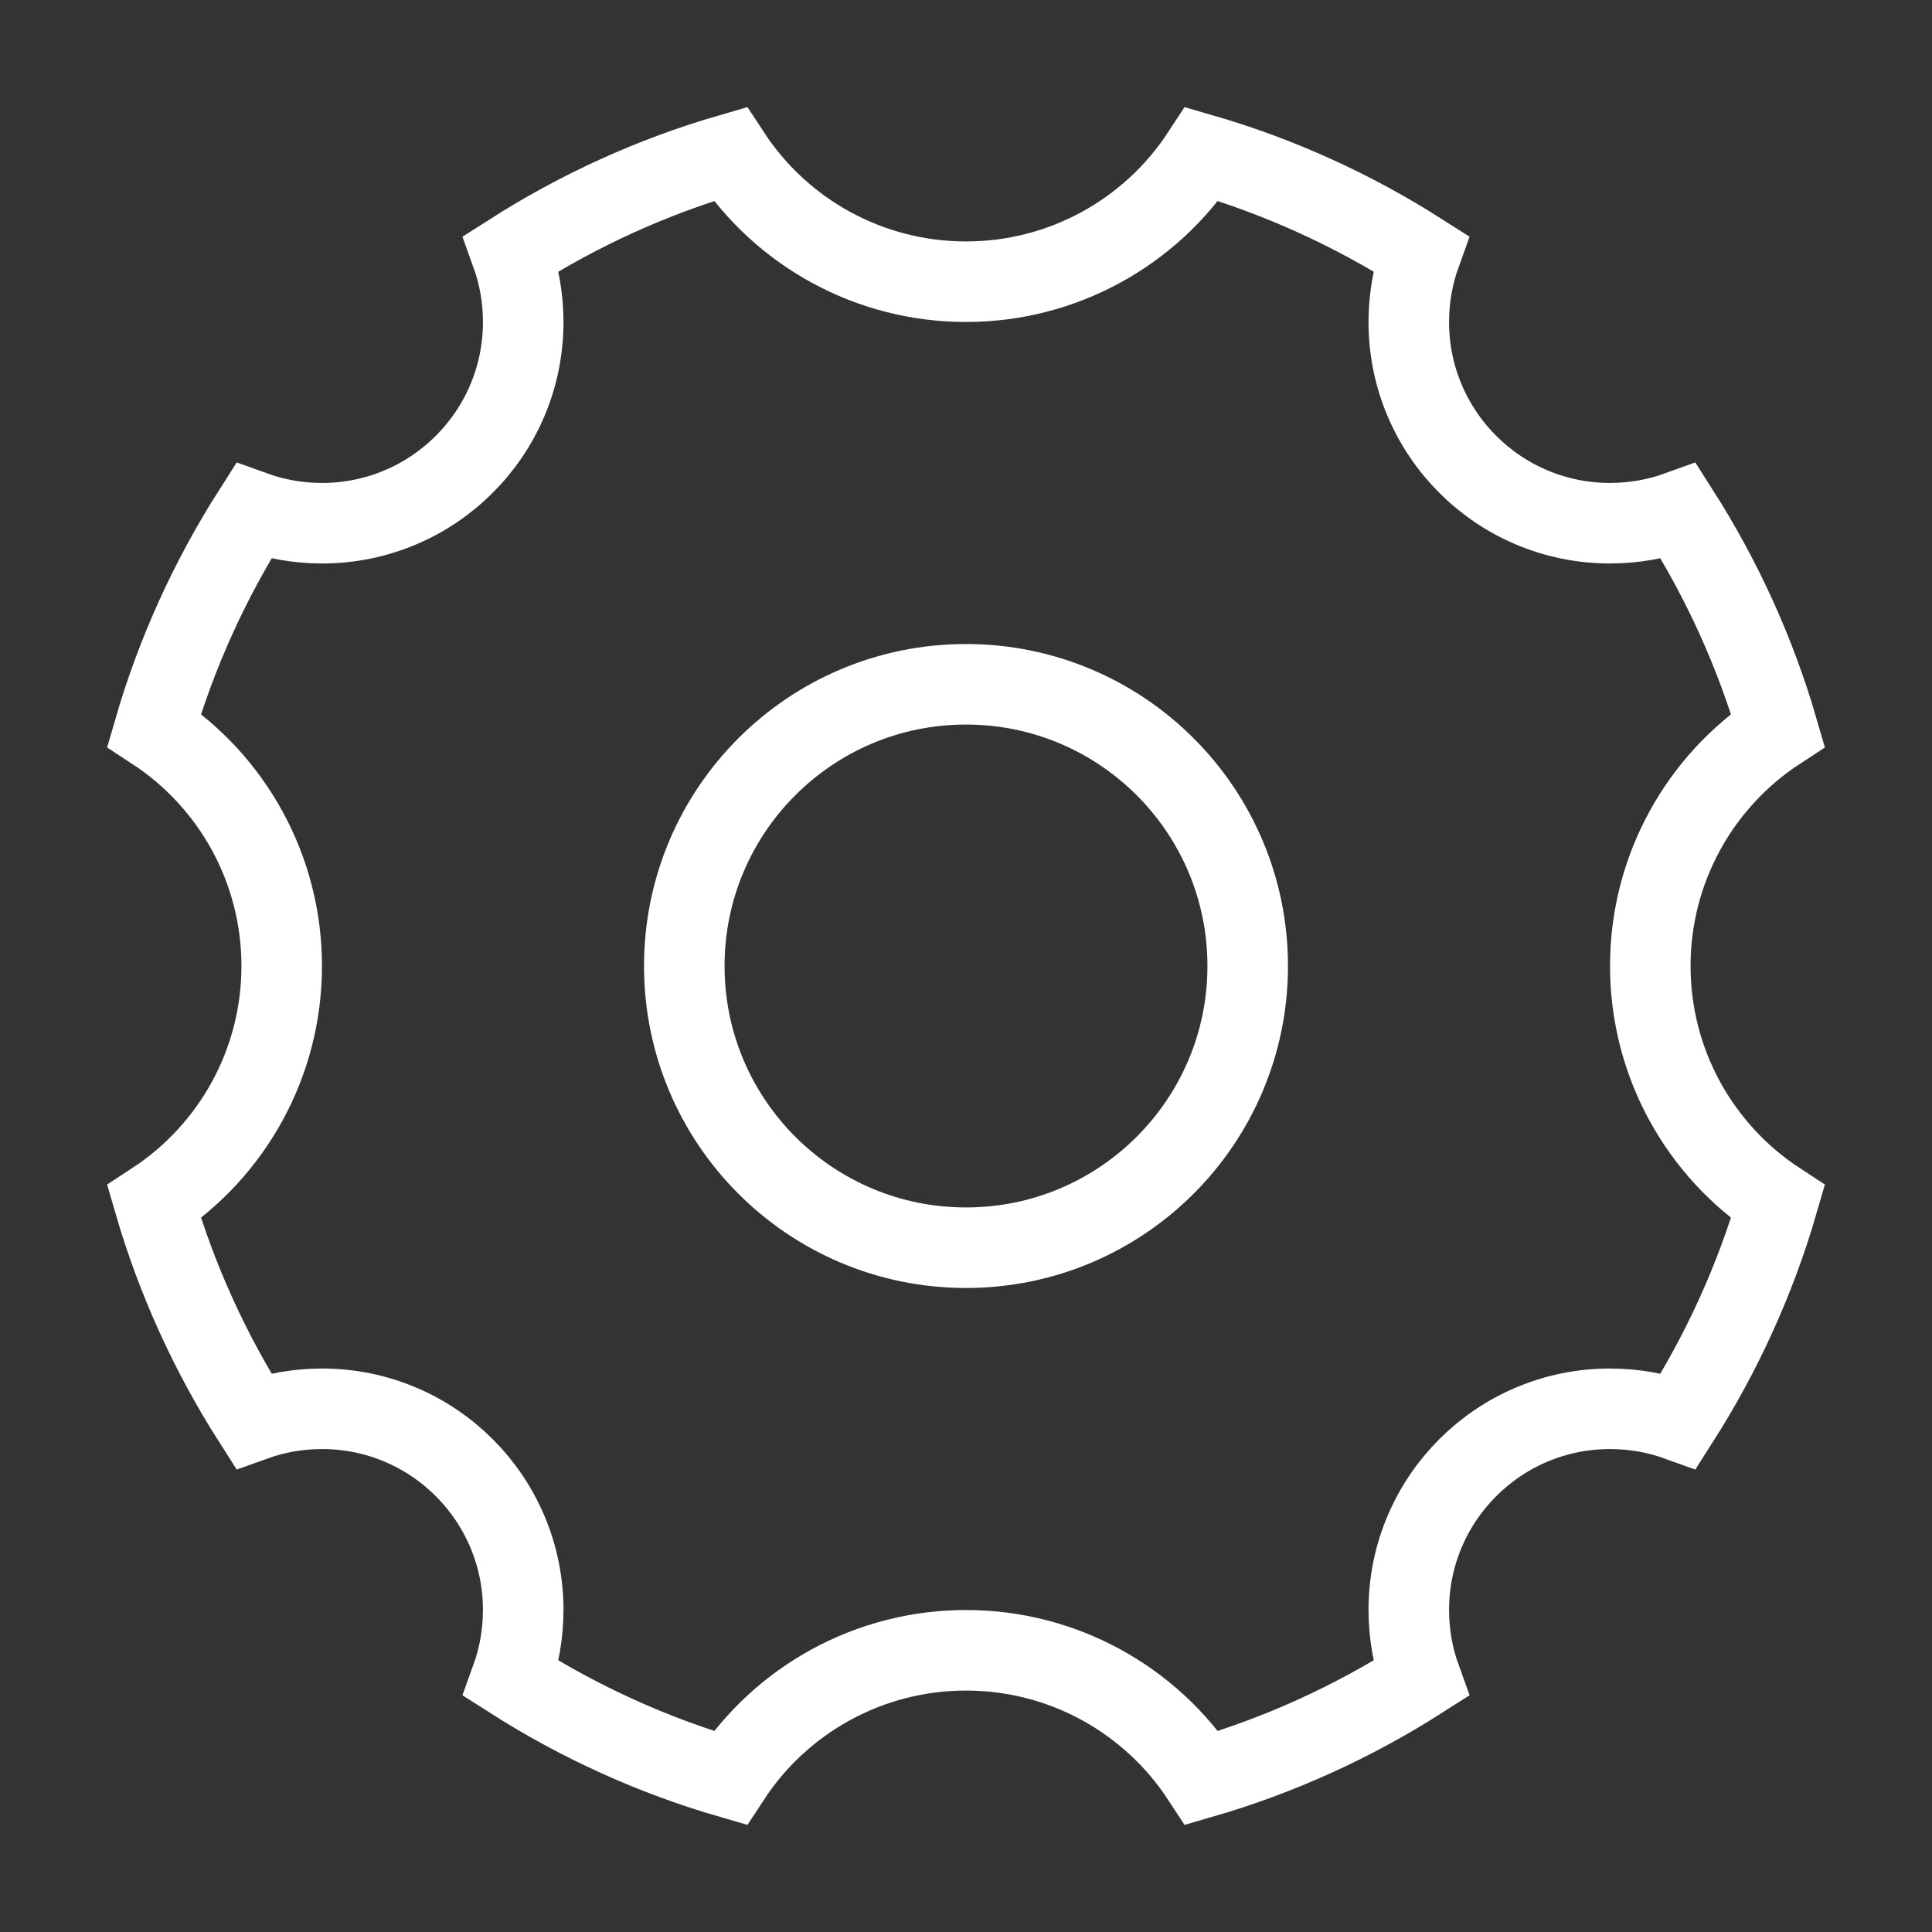 <?xml version="1.0" encoding="UTF-8"?>
<svg width="16px" height="16px" viewBox="0 0 16 16" version="1.1" xmlns="http://www.w3.org/2000/svg" xmlns:xlink="http://www.w3.org/1999/xlink">
    <rect x="0" y="0" width="16" height="16" fill="#333333" stroke="none"/>
    <!-- Generator: Sketch 51.2 (57519) - http://www.bohemiancoding.com/sketch -->
    <title>icon/我的/设置16</title>
    <desc>Created with Sketch.</desc>
    <defs></defs>
    <g id="icon/我的/设置16" stroke="none" stroke-width="1" fill="none" fill-rule="evenodd">
        <g id="Group" opacity="0" transform="translate(0.667, 0.667)" stroke-width="0.5">
            <circle id="Oval-2" stroke="#979797" cx="7.333" cy="7.333" r="7.083"></circle>
            <rect id="Rectangle" stroke="#D0021B" x="0.917" y="0.917" width="12.833" height="12.833" rx="0.667"></rect>
            <rect id="Rectangle" stroke="#979797" x="1.583" y="0.25" width="11.5" height="14.167" rx="0.667"></rect>
            <rect id="Rectangle" stroke="#979797" x="0.25" y="1.583" width="14.167" height="11.5" rx="0.667"></rect>
        </g>
        <path d="M11.766,13.902 C11.701,13.722 11.667,13.53 11.667,13.333 C11.667,12.413 12.413,11.667 13.333,11.667 C13.53,11.667 13.722,11.701 13.902,11.766 C14.26,11.205 14.538,10.595 14.724,9.954 C14.074,9.529 13.667,8.801 13.667,8 C13.667,7.199 14.074,6.471 14.724,6.046 C14.538,5.405 14.26,4.795 13.902,4.234 C13.722,4.299 13.53,4.333 13.333,4.333 C12.413,4.333 11.667,3.587 11.667,2.667 C11.667,2.47 11.701,2.278 11.766,2.098 C11.205,1.74 10.595,1.462 9.954,1.276 C9.529,1.926 8.801,2.333 8,2.333 C7.199,2.333 6.471,1.926 6.046,1.276 C5.405,1.462 4.795,1.74 4.234,2.098 C4.299,2.278 4.333,2.47 4.333,2.667 C4.333,3.587 3.587,4.333 2.667,4.333 C2.47,4.333 2.278,4.299 2.098,4.234 C1.74,4.795 1.462,5.405 1.276,6.046 C1.926,6.471 2.333,7.199 2.333,8 C2.333,8.801 1.926,9.529 1.276,9.954 C1.462,10.595 1.74,11.205 2.098,11.766 C2.278,11.701 2.47,11.667 2.667,11.667 C3.587,11.667 4.333,12.413 4.333,13.333 C4.333,13.53 4.299,13.722 4.234,13.902 C4.795,14.26 5.405,14.538 6.046,14.724 C6.471,14.074 7.199,13.667 8,13.667 C8.801,13.667 9.529,14.074 9.954,14.724 C10.595,14.538 11.205,14.26 11.766,13.902 Z" id="Combined-Shape" stroke="#FFFFFF" stroke-width="0.667"></path>
        <circle id="Oval-12-Copy" stroke="#FFFFFF" stroke-width="0.667" cx="8" cy="8" r="2.333"></circle>
    </g>
</svg>